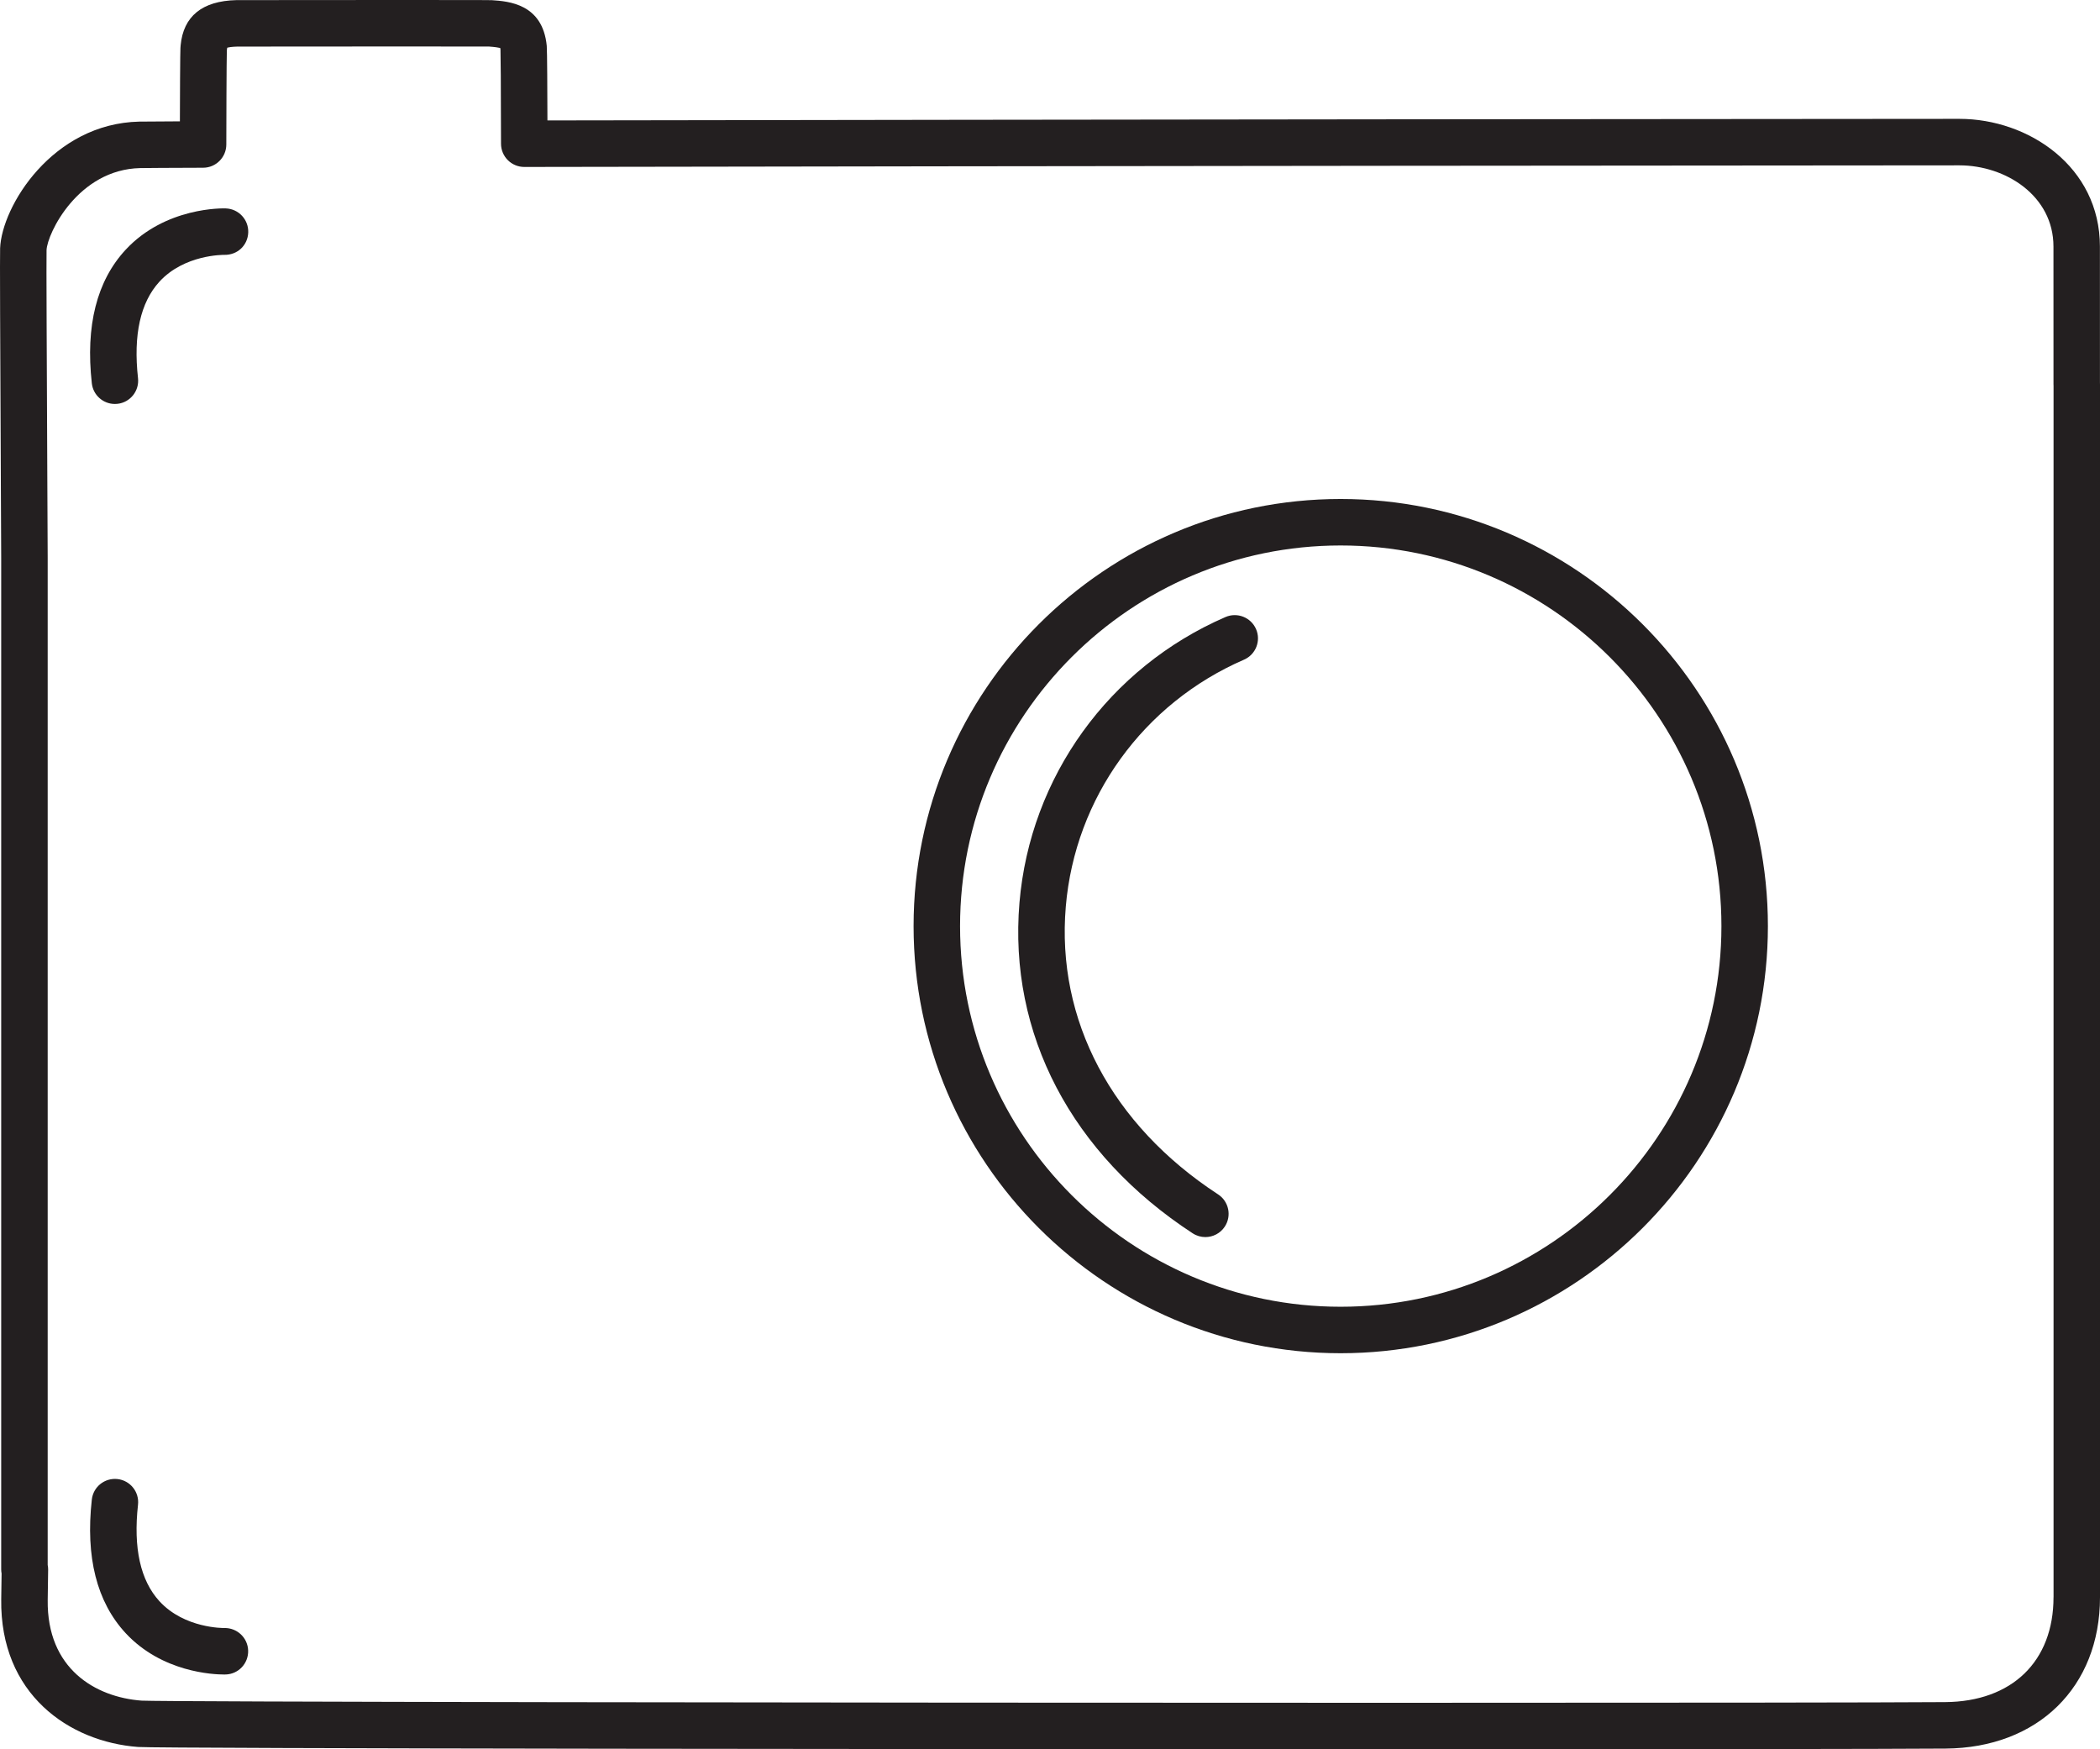 <?xml version="1.0" encoding="iso-8859-1"?>
<!-- Generator: Adobe Illustrator 18.0.0, SVG Export Plug-In . SVG Version: 6.00 Build 0)  -->
<!DOCTYPE svg PUBLIC "-//W3C//DTD SVG 1.1//EN" "http://www.w3.org/Graphics/SVG/1.1/DTD/svg11.dtd">
<svg version="1.1" id="Capa_1" xmlns="http://www.w3.org/2000/svg" xmlns:xlink="http://www.w3.org/1999/xlink" x="0px" y="0px"
	 viewBox="0 0 180.726 150.533" style="enable-background:new 0 0 180.726 150.533;" xml:space="preserve">
<g>
	<path style="fill:#231F20;" d="M19.434,17.935c-0.206-0.011-5.19-0.143-8.621,3.556C8.33,24.167,7.35,28.034,7.902,32.984
		c0.113,1.023,0.979,1.779,1.984,1.779c0.074,0,0.149-0.004,0.225-0.012c1.098-0.122,1.889-1.111,1.766-2.209
		c-0.414-3.723,0.206-6.517,1.844-8.304c2.147-2.342,5.501-2.305,5.581-2.306c1.146,0.021,2.021-0.828,2.061-1.928
		C21.401,18.901,20.539,17.974,19.434,17.935z"/>
	<path style="fill:#231F20;" d="M105.464,53.099c-10.02,4.345-16.812,13.763-17.729,24.578
		c-0.955,11.278,4.478,21.649,14.906,28.454c0.337,0.22,0.716,0.325,1.091,0.325c0.653,0,1.293-0.319,1.677-0.907
		c0.604-0.925,0.343-2.165-0.582-2.768c-9.156-5.976-13.933-15.002-13.105-24.767c0.792-9.347,6.668-17.488,15.335-21.246
		c1.013-0.439,1.479-1.617,1.039-2.631C107.654,53.125,106.479,52.661,105.464,53.099z"/>
	<path style="fill:#231F20;" d="M180.722,32.927l-0.003-11.712c0-6.877-6.15-10.987-12.096-10.987
		c-9.745,0-77.647,0.057-121.511,0.135c-0.006-2.361-0.021-6.008-0.058-6.417c-0.354-3.63-3.294-3.833-4.731-3.932
		C42.23,0.008,42.09,0,33.931,0c-4.487,0-13.354,0.003-13.587,0.01c-2.951,0.069-4.567,1.396-4.799,3.898
		c-0.02,0.164-0.047,0.403-0.063,6.534c-1.875,0.008-3.098,0.016-3.492,0.023C4.514,10.629,0.154,17.75,0.01,21.361
		c-0.026,0.641,0.003,7.222,0.066,20.853l0.027,5.809v87.026c0,0.123,0.012,0.243,0.034,0.36l-0.032,2.211
		c-0.113,8.165,5.834,12.269,11.783,12.715c1.927,0.14,71.037,0.197,107.609,0.197c25.279,0,42.751-0.021,47.933-0.059
		c7.953-0.06,13.296-5.295,13.296-13.027V33.068C180.726,33.021,180.725,32.973,180.722,32.927z M176.726,137.447
		c0,5.525-3.573,8.984-9.325,9.027c-5.173,0.038-22.633,0.059-47.903,0.059c-49.104,0-105.437-0.08-107.315-0.187
		c-3.959-0.296-8.159-2.73-8.077-8.665l0.037-2.607c0.002-0.136-0.012-0.271-0.039-0.403V48.014l-0.027-5.819
		c-0.052-11.197-0.094-20.041-0.07-20.673c0.057-1.413,2.693-6.94,8.063-7.058c0.507-0.009,2.447-0.021,5.413-0.03
		c1.101-0.003,1.992-0.896,1.994-1.996c0.014-7.161,0.043-8.043,0.046-8.115c0.01-0.097,0.021-0.168,0.032-0.216
		c0.12-0.035,0.378-0.086,0.874-0.098C20.759,4.005,27.951,4,33.931,4c7.23,0,8.127,0.012,8.143,0.005
		c0.529,0.037,0.82,0.086,0.977,0.124c0.007,0.039,0.014,0.086,0.02,0.141c0.014,0.291,0.042,2.964,0.046,8.098
		c0,0.531,0.212,1.04,0.588,1.415c0.375,0.374,0.883,0.584,1.412,0.584c0.001,0,0.003,0,0.004,0
		c43.766-0.08,113.61-0.138,123.504-0.138c3.979,0,8.096,2.613,8.096,6.987l0.003,11.854c0,0.047,0.002,0.094,0.005,0.14V137.447z"
		/>
	<path style="fill:#231F20;" d="M19.304,140.097c-0.048,0.001-3.425,0.049-5.583-2.306c-1.638-1.787-2.258-4.581-1.844-8.304
		c0.123-1.098-0.668-2.087-1.766-2.209c-1.1-0.119-2.088,0.668-2.209,1.767c-0.552,4.95,0.428,8.817,2.911,11.494
		c3.135,3.38,7.565,3.559,8.465,3.559c0.085,0,0.139-0.001,0.156-0.002c1.1-0.039,1.954-0.958,1.922-2.058
		C21.324,140.938,20.408,140.075,19.304,140.097z"/>
	<path style="fill:#231F20;" d="M115.371,42.94c-20.263,0-36.748,16.489-36.748,36.758c0,20.266,16.485,36.753,36.748,36.753
		c20.278,0,36.775-16.487,36.775-36.753C152.146,59.429,135.649,42.94,115.371,42.94z M115.371,112.451
		c-18.058,0-32.748-14.693-32.748-32.753c0-18.062,14.69-32.758,32.748-32.758c18.072,0,32.775,14.695,32.775,32.758
		C148.146,97.758,133.443,112.451,115.371,112.451z"/>
</g>
<g>
</g>
<g>
</g>
<g>
</g>
<g>
</g>
<g>
</g>
<g>
</g>
<g>
</g>
<g>
</g>
<g>
</g>
<g>
</g>
<g>
</g>
<g>
</g>
<g>
</g>
<g>
</g>
<g>
</g>
</svg>
